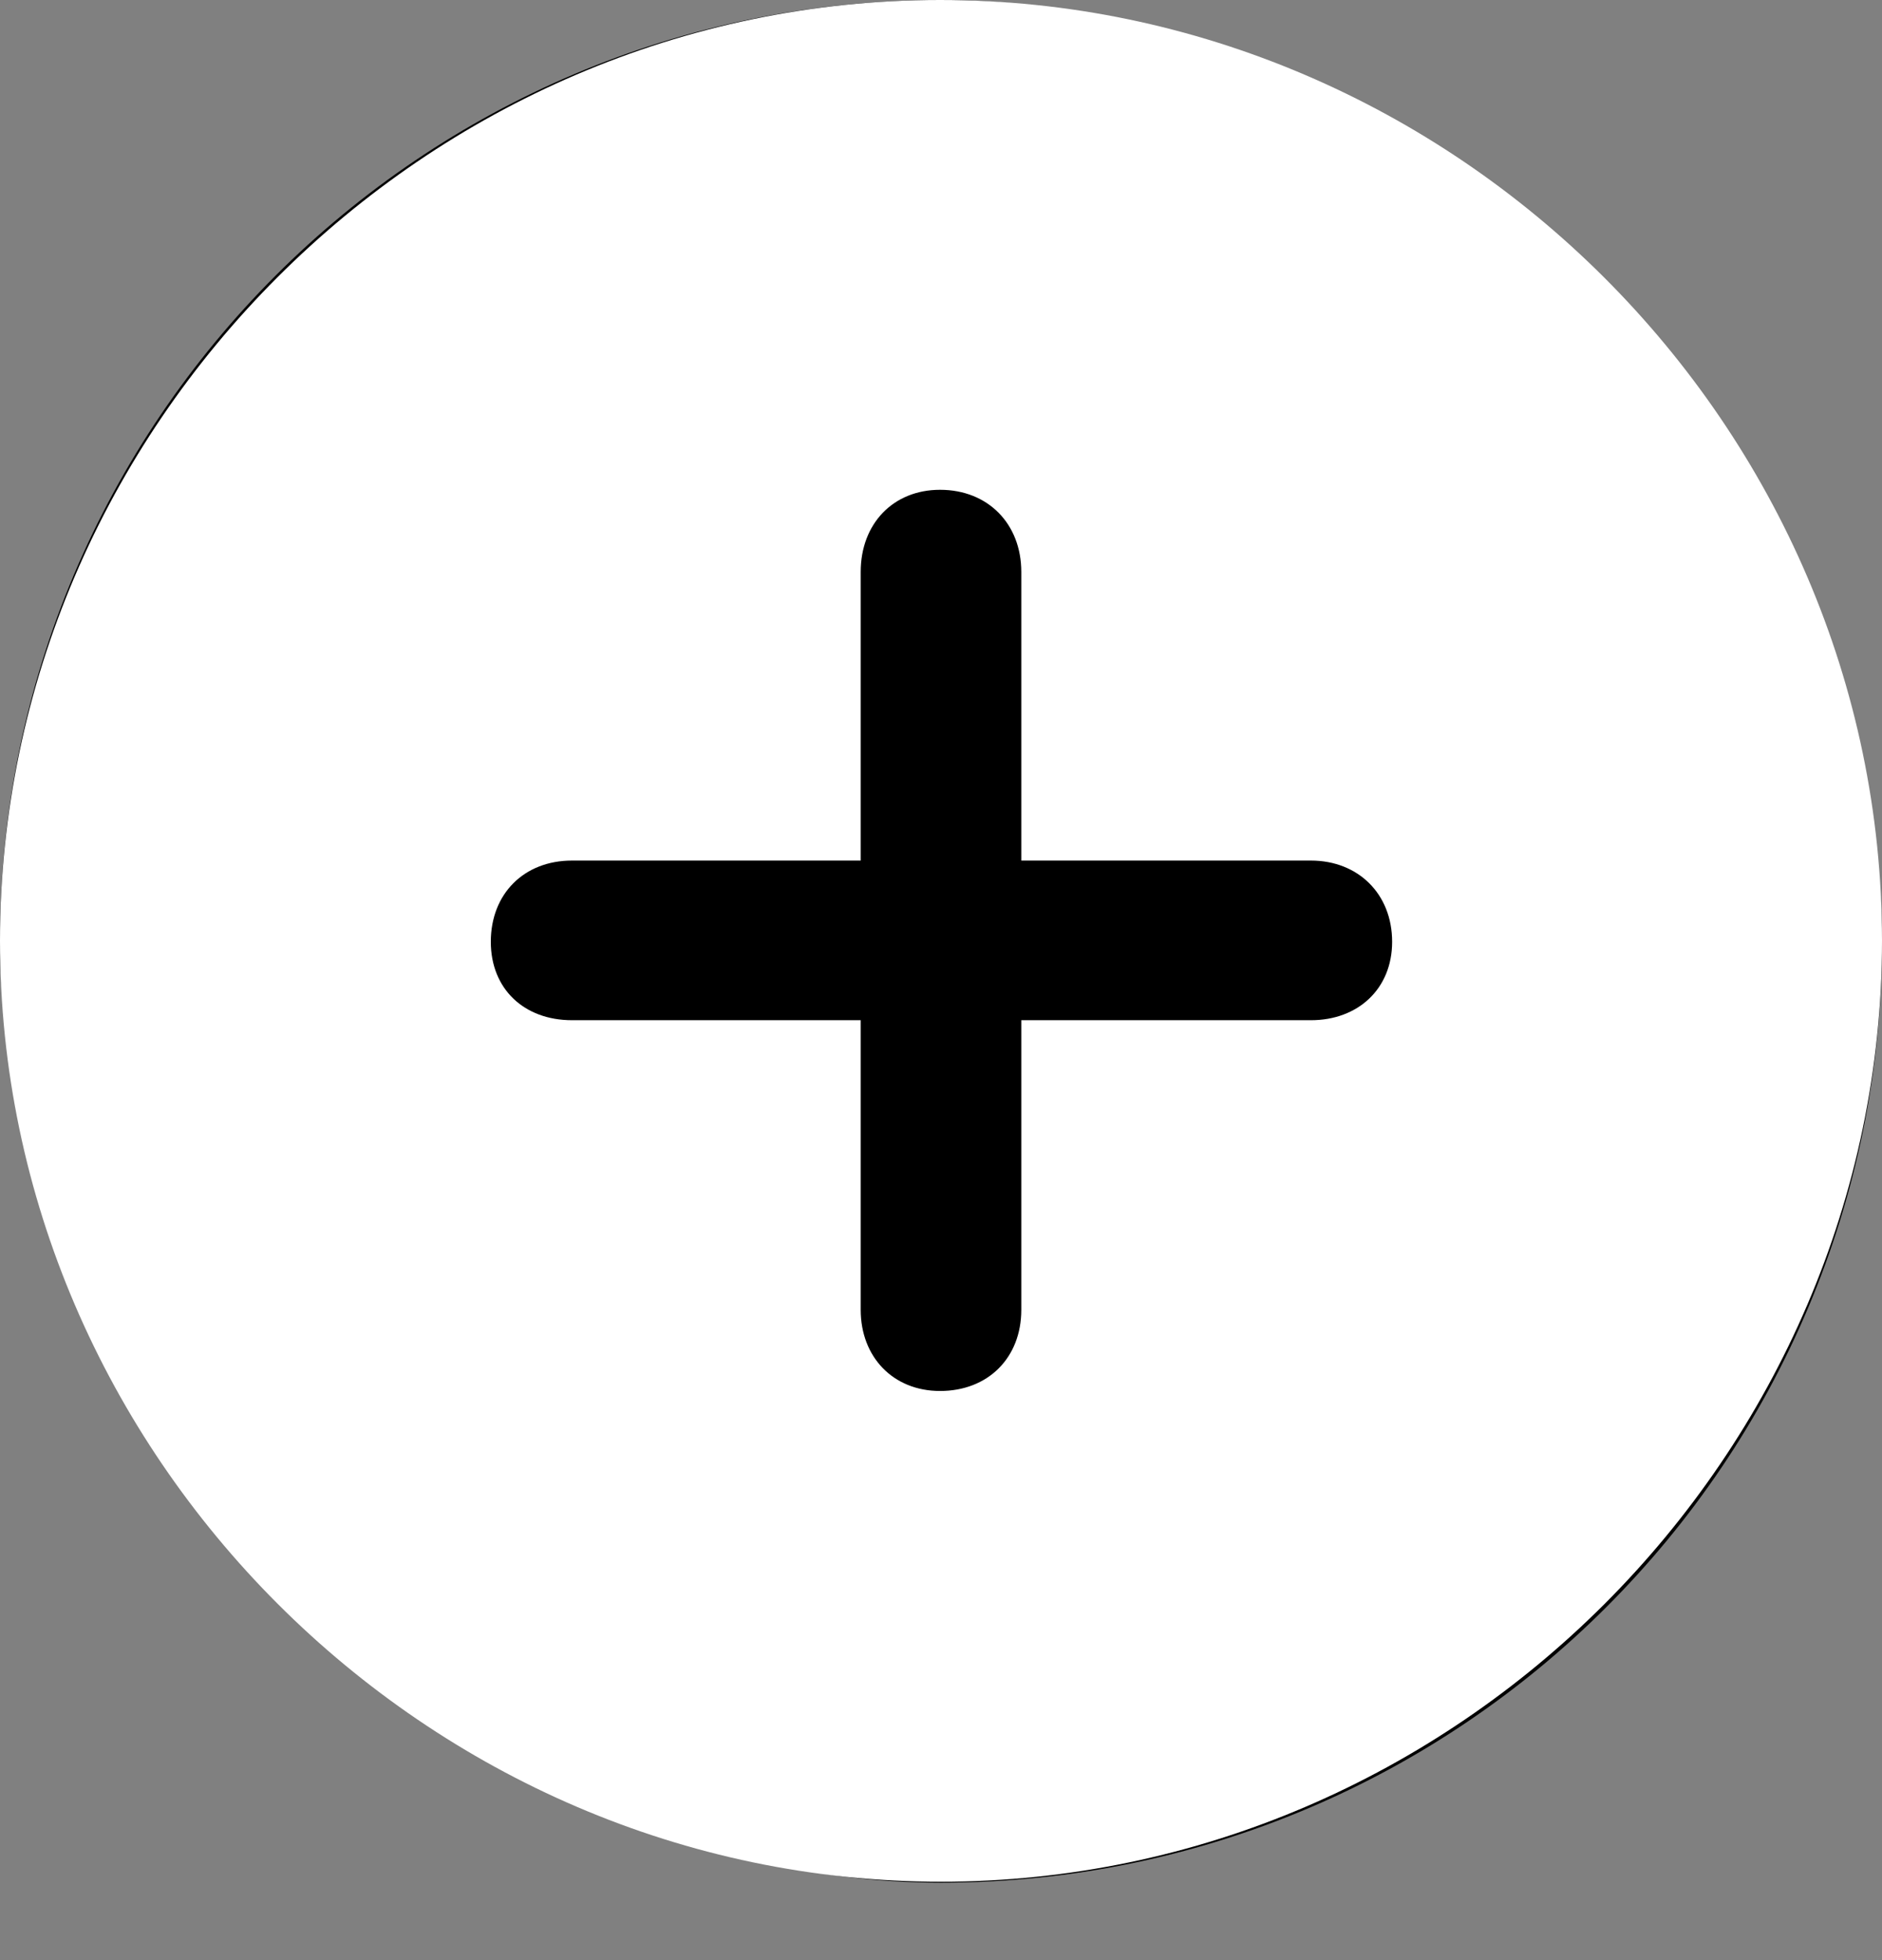 <svg width="24" height="25" viewBox="0 0 24 25" fill="none" xmlns="http://www.w3.org/2000/svg">
<rect x="0" y="0" width="24" height="25" fill="#808080" stroke="none"/>
<rect width="24" height="24.012" rx="12" fill="black"/>
<g clip-path="url(#clip0_84_24328)">
<path d="M12 24C18.565 24 24 18.553 24 12C24 5.435 18.553 0 11.988 0C5.435 0 0 5.435 0 12C0 18.553 5.447 24 12 24ZM6.259 12.012C6.259 11.4 6.682 10.976 7.294 10.976H10.976V7.294C10.976 6.682 11.388 6.247 11.988 6.247C12.6 6.247 13.024 6.682 13.024 7.294V10.976H16.718C17.318 10.976 17.753 11.4 17.753 12.012C17.753 12.612 17.318 13.012 16.718 13.012H13.024V16.706C13.024 17.318 12.6 17.741 11.988 17.741C11.388 17.741 10.976 17.306 10.976 16.706V13.012H7.294C6.682 13.012 6.259 12.612 6.259 12.012Z" fill="white"/>
</g>
<defs>
<clipPath id="clip0_84_24328">
<rect width="24" height="24.012" fill="white"/>
</clipPath>
</defs>
</svg>

